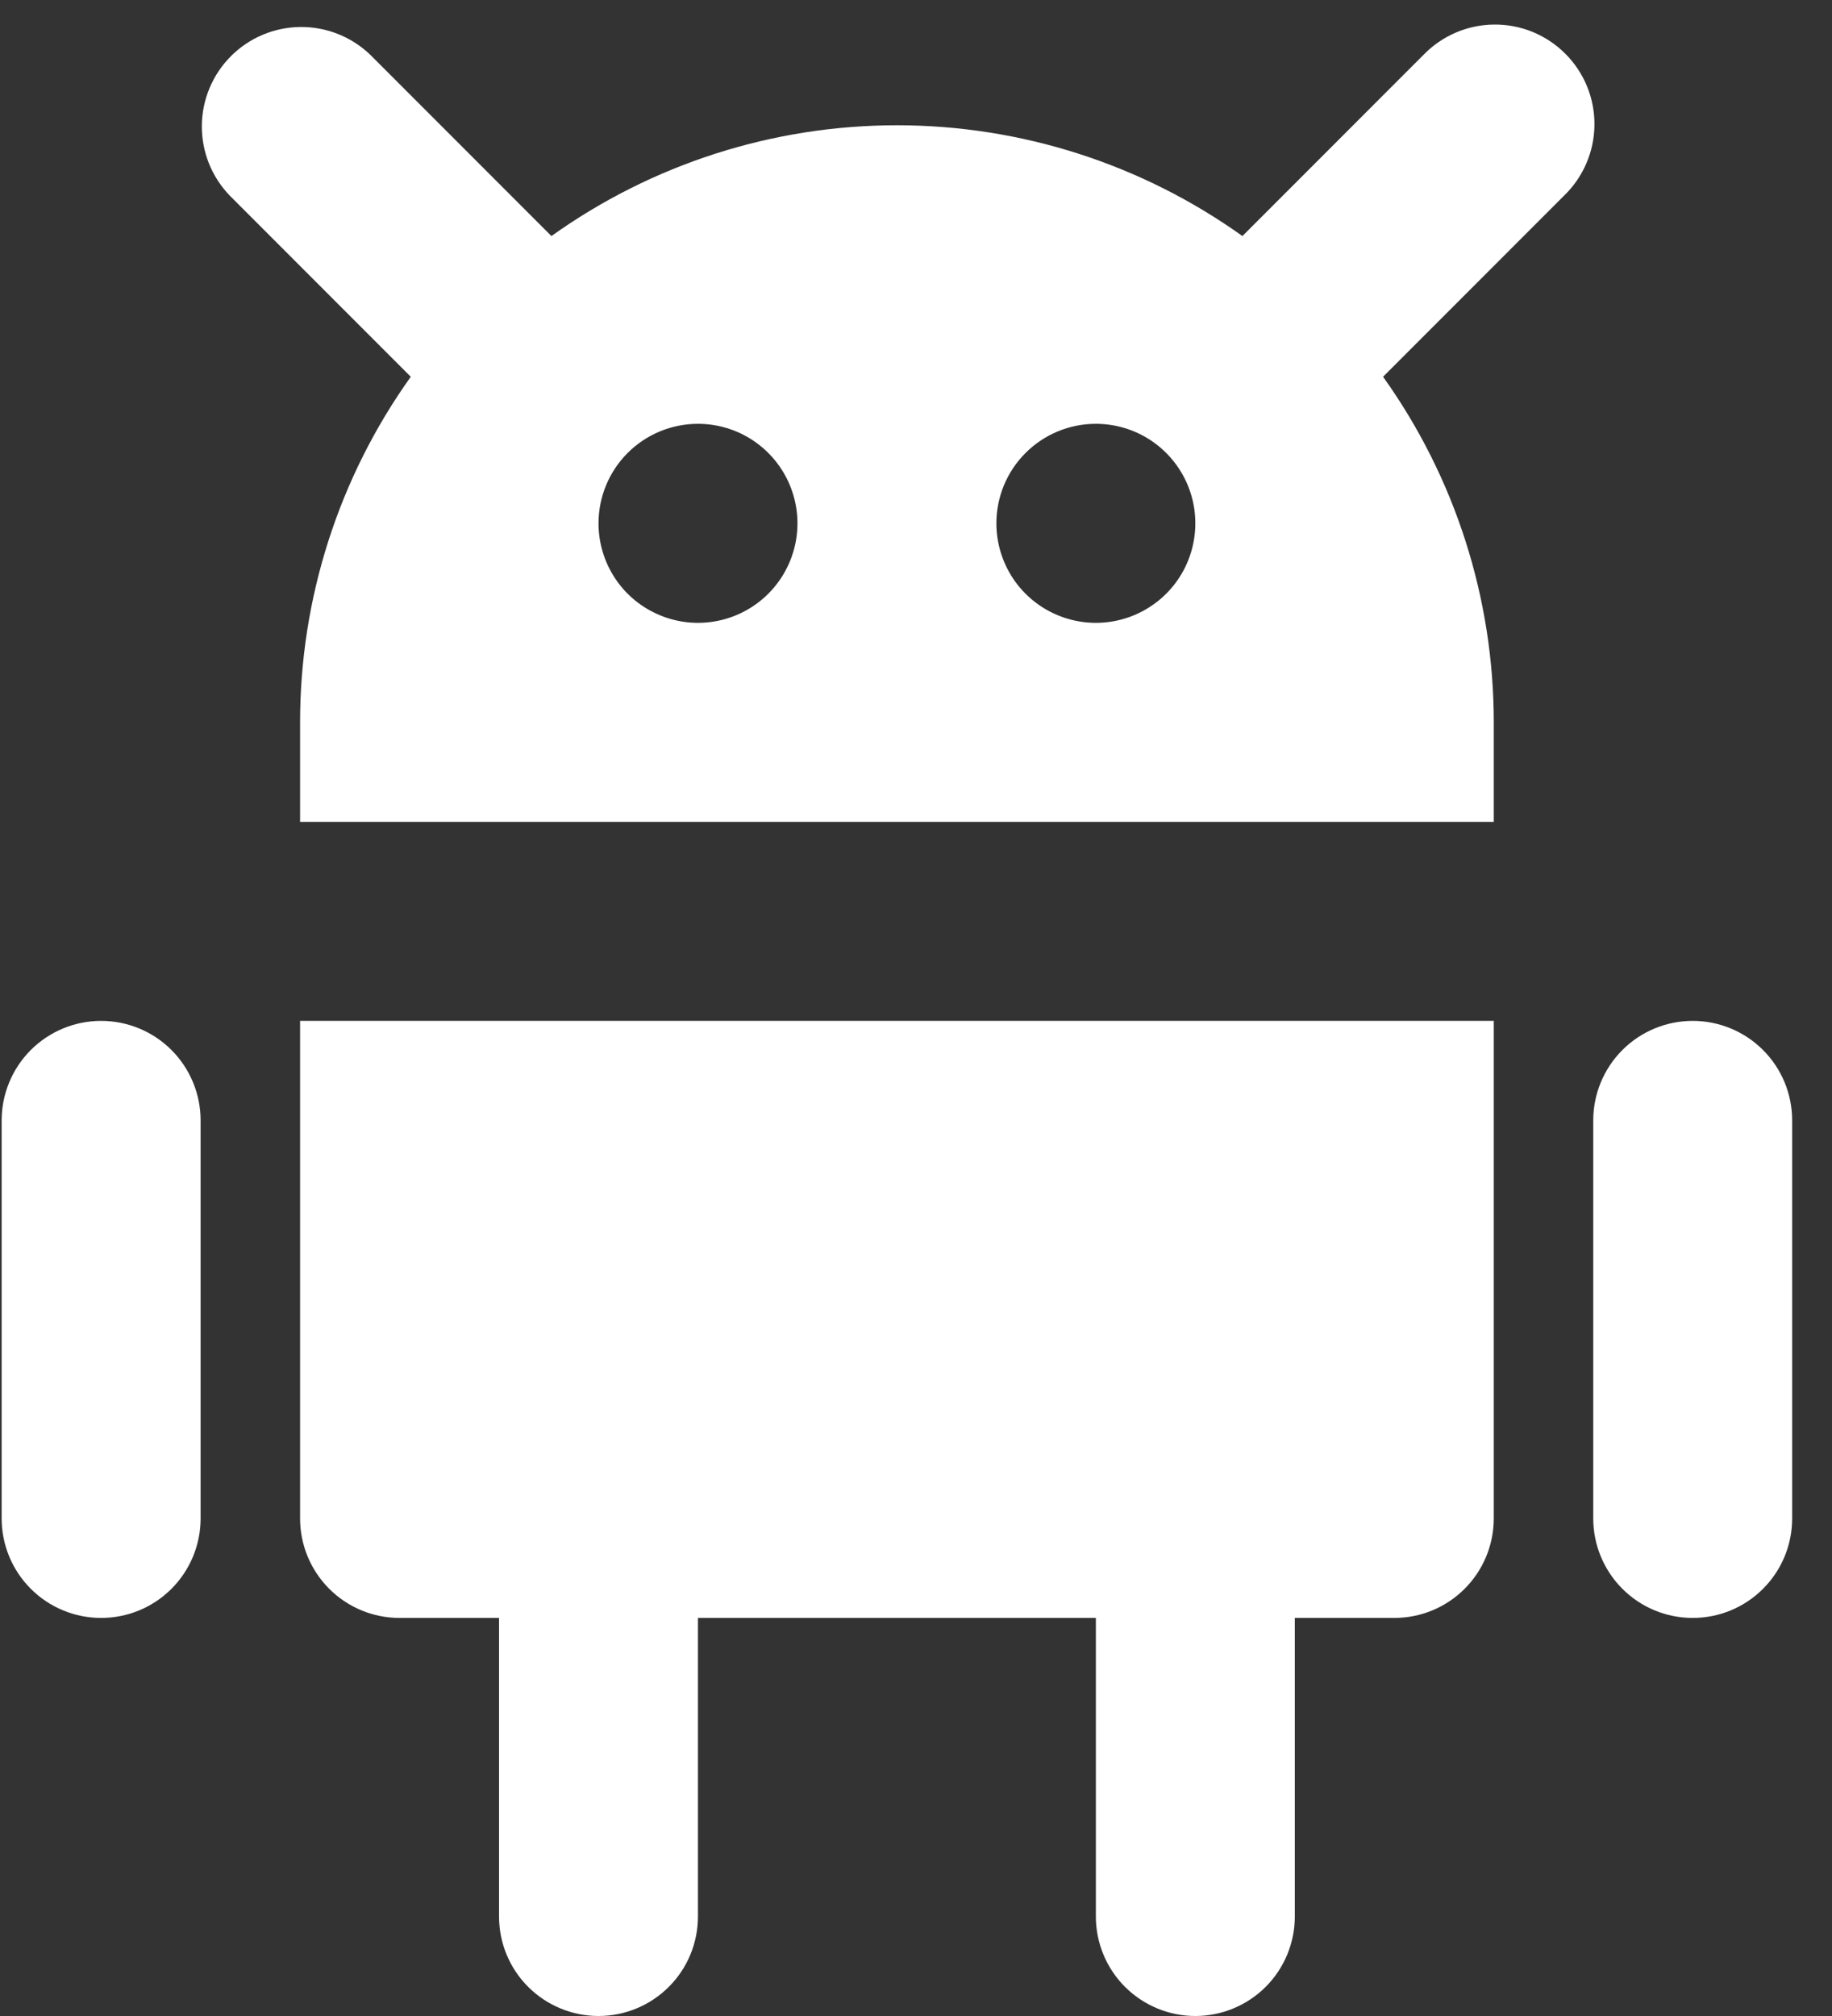 <svg width="40" height="44" viewBox="0 0 40 44" fill="none" xmlns="http://www.w3.org/2000/svg">
<rect x="0" y="0" width="40" height="44" fill="#333333" stroke="none"/>
<path d="M8.088 1.199L12.04 5.152C14.241 3.579 16.879 2.734 19.584 2.734C22.288 2.734 24.925 3.579 27.127 5.152L31.079 1.199C31.28 0.991 31.519 0.826 31.784 0.712C32.049 0.598 32.334 0.538 32.623 0.536C32.911 0.533 33.197 0.588 33.464 0.697C33.731 0.807 33.973 0.968 34.177 1.172C34.381 1.376 34.542 1.618 34.652 1.885C34.761 2.152 34.816 2.438 34.813 2.726C34.811 3.015 34.751 3.3 34.637 3.565C34.523 3.83 34.358 4.069 34.15 4.27L30.198 8.223C31.771 10.423 32.616 13.061 32.615 15.766V17.938H6.552V15.766C6.551 13.061 7.396 10.423 8.969 8.223L5.017 4.27C4.621 3.86 4.402 3.312 4.407 2.742C4.412 2.173 4.64 1.628 5.043 1.225C5.446 0.822 5.99 0.594 6.56 0.589C7.129 0.584 7.678 0.803 8.088 1.199ZM21.755 11.422C21.755 11.851 21.883 12.271 22.121 12.629C22.36 12.986 22.699 13.264 23.096 13.428C23.493 13.593 23.93 13.636 24.351 13.552C24.772 13.468 25.159 13.261 25.463 12.958C25.767 12.654 25.974 12.267 26.057 11.845C26.141 11.424 26.098 10.988 25.934 10.591C25.769 10.194 25.491 9.855 25.134 9.616C24.777 9.377 24.357 9.25 23.927 9.25C23.351 9.25 22.799 9.479 22.392 9.886C21.984 10.293 21.755 10.846 21.755 11.422ZM13.068 11.422C13.068 11.851 13.195 12.271 13.434 12.629C13.672 12.986 14.012 13.264 14.409 13.428C14.805 13.593 15.242 13.636 15.663 13.552C16.085 13.468 16.472 13.261 16.775 12.958C17.079 12.654 17.286 12.267 17.37 11.845C17.454 11.424 17.411 10.988 17.246 10.591C17.082 10.194 16.803 9.855 16.446 9.616C16.089 9.377 15.669 9.25 15.24 9.25C14.664 9.25 14.111 9.479 13.704 9.886C13.297 10.293 13.068 10.846 13.068 11.422Z" fill="white"/>
<path d="M23.927 41.828V35.312H15.239V41.828C15.239 42.404 15.011 42.957 14.603 43.364C14.196 43.771 13.644 44 13.068 44C12.492 44 11.939 43.771 11.532 43.364C11.124 42.957 10.896 42.404 10.896 41.828V35.312H8.724C8.148 35.312 7.595 35.084 7.188 34.676C6.781 34.269 6.552 33.717 6.552 33.141V22.281H32.615V33.141C32.615 33.717 32.386 34.269 31.979 34.676C31.571 35.084 31.019 35.312 30.443 35.312H28.271V41.828C28.271 42.404 28.042 42.957 27.635 43.364C27.227 43.771 26.675 44 26.099 44C25.523 44 24.971 43.771 24.563 43.364C24.156 42.957 23.927 42.404 23.927 41.828Z" fill="white"/>
<path d="M36.959 35.312C37.535 35.312 38.087 35.084 38.494 34.676C38.902 34.269 39.13 33.717 39.13 33.141V24.453C39.13 23.877 38.902 23.325 38.494 22.917C38.087 22.51 37.535 22.281 36.959 22.281C36.383 22.281 35.83 22.51 35.423 22.917C35.016 23.325 34.787 23.877 34.787 24.453V33.141C34.787 33.717 35.016 34.269 35.423 34.676C35.83 35.084 36.383 35.312 36.959 35.312Z" fill="white"/>
<path d="M0.036 24.453V33.141C0.036 33.717 0.265 34.269 0.672 34.676C1.08 35.084 1.632 35.312 2.208 35.312C2.784 35.312 3.337 35.084 3.744 34.676C4.151 34.269 4.38 33.717 4.38 33.141V24.453C4.38 23.877 4.151 23.325 3.744 22.917C3.337 22.51 2.784 22.281 2.208 22.281C1.632 22.281 1.08 22.51 0.672 22.917C0.265 23.325 0.036 23.877 0.036 24.453Z" fill="white"/>
</svg>

